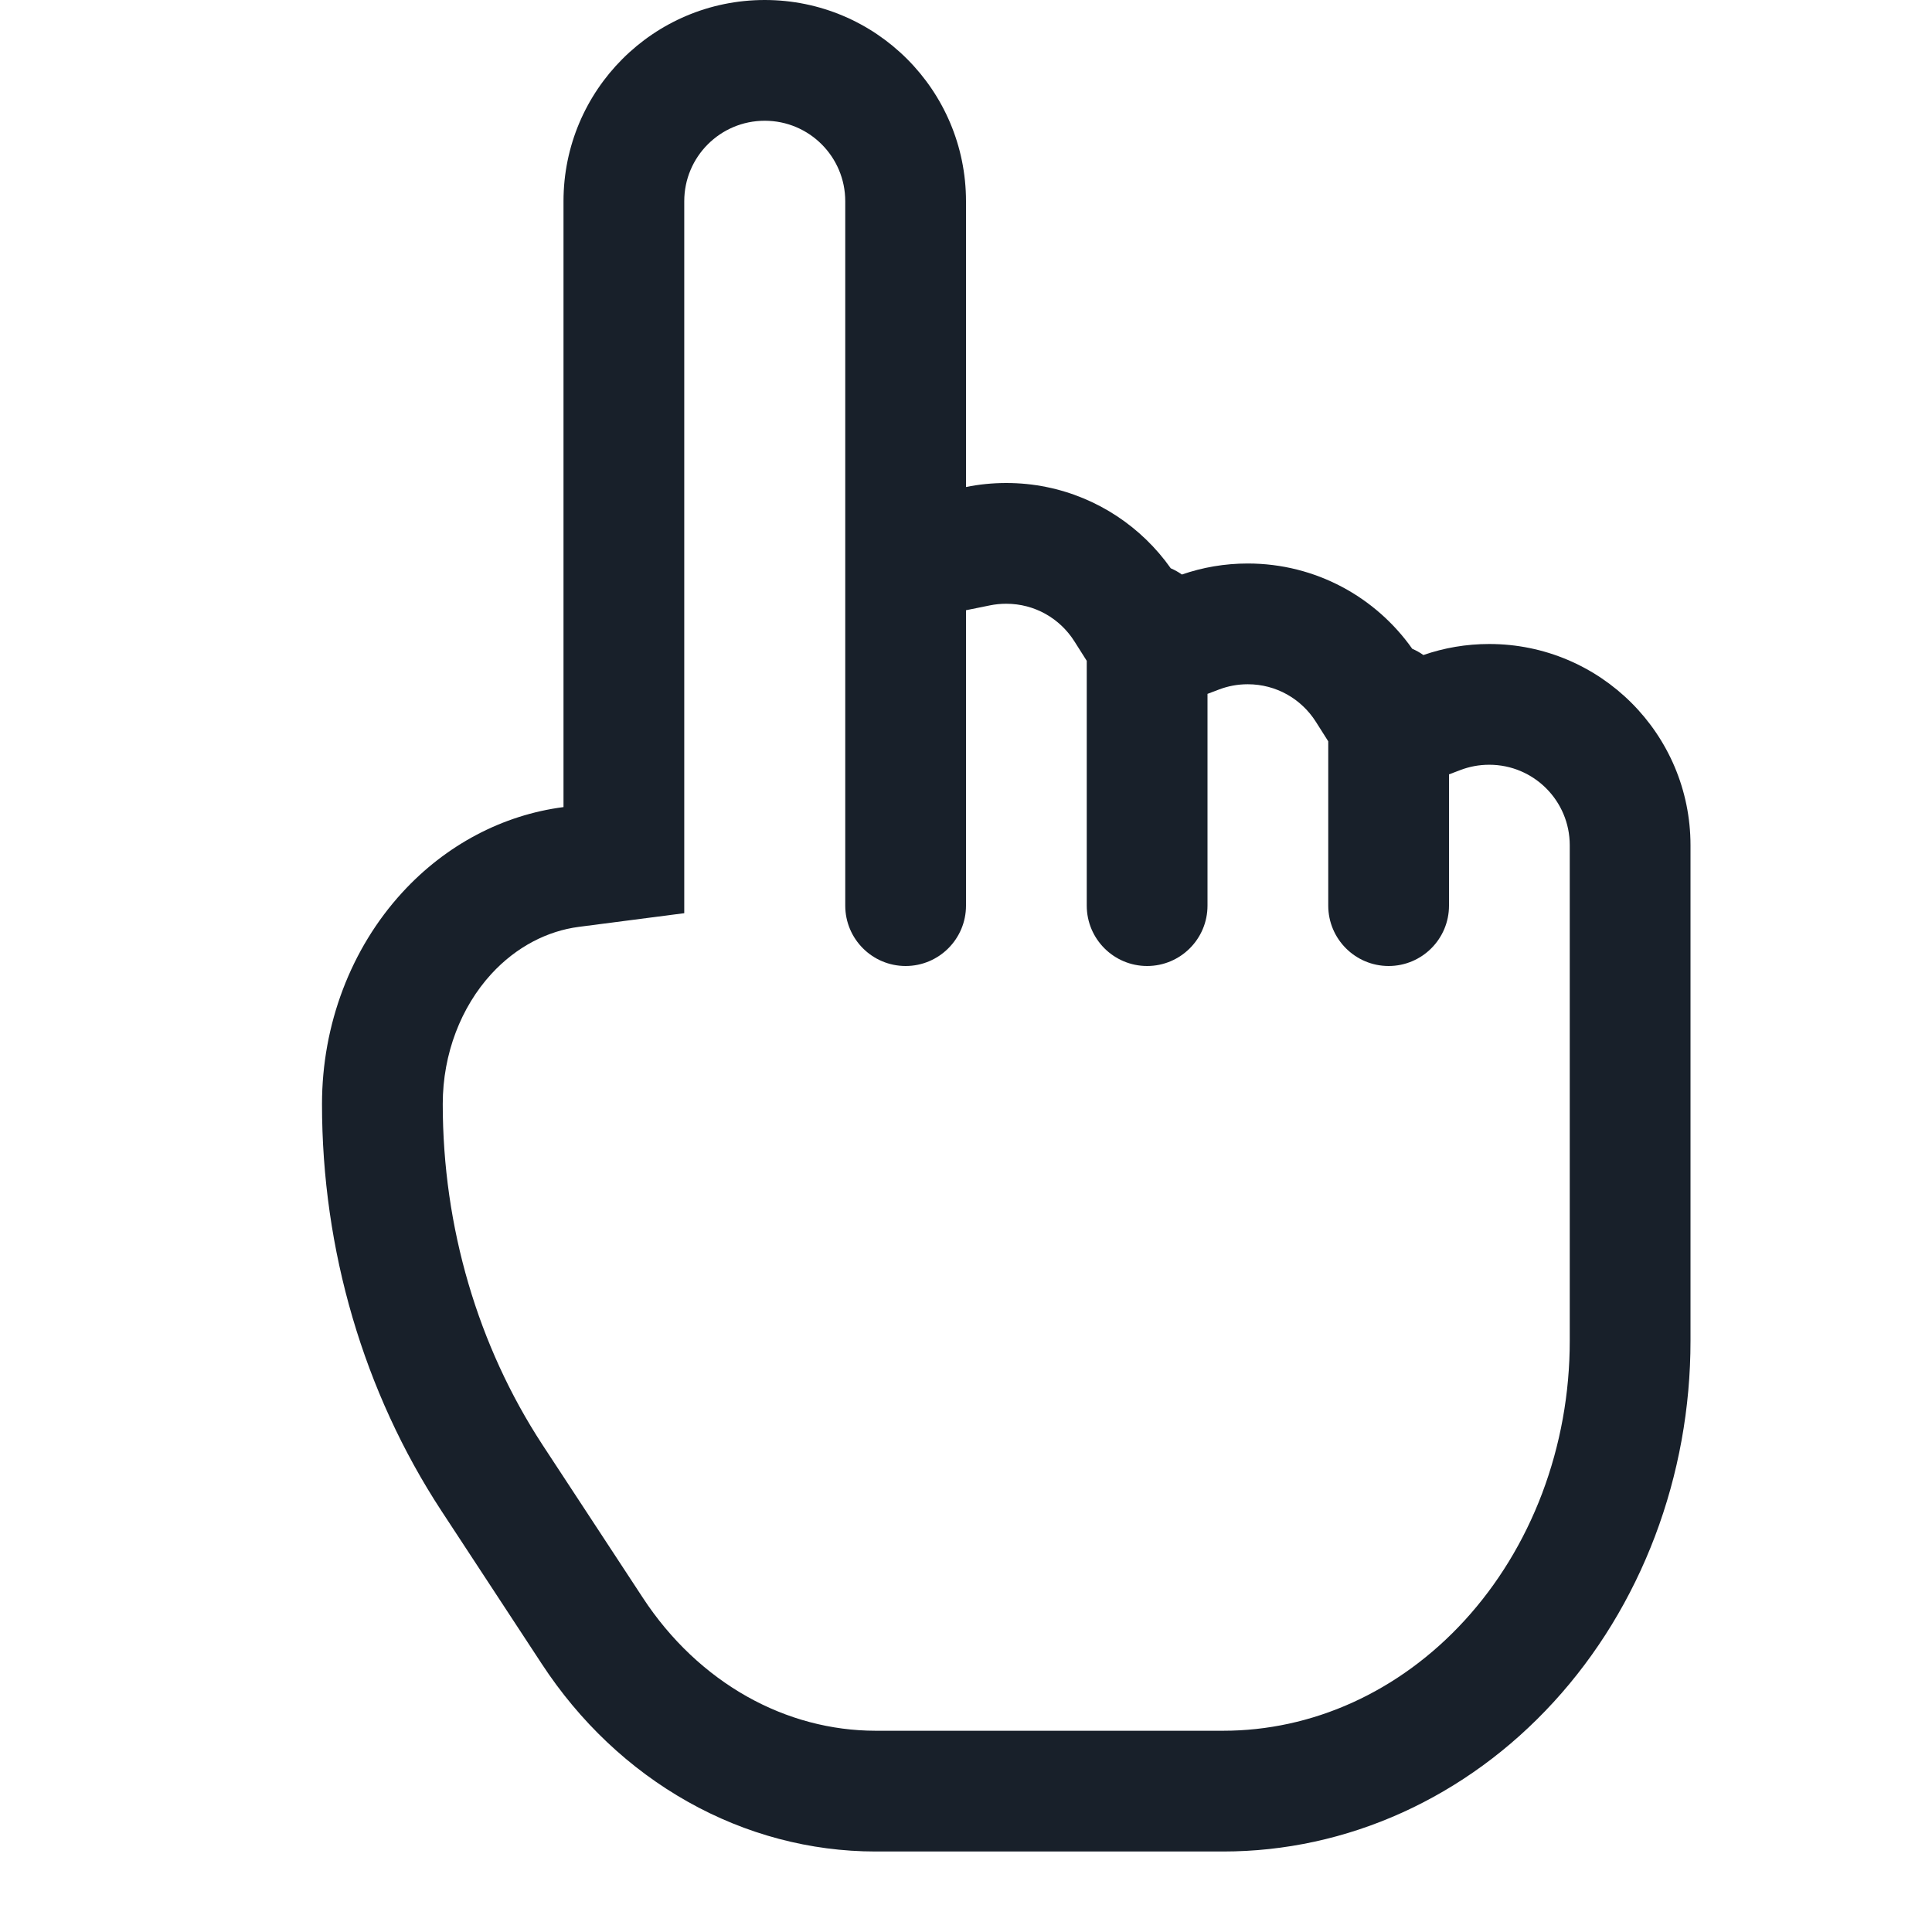 <svg width="48" height="48" viewBox="0 0 48 48" fill="none" xmlns="http://www.w3.org/2000/svg">
<path fill-rule="evenodd" clip-rule="evenodd" d="M35.364 16.274C35.877 16.096 36.427 16 37 16C39.761 16 42 18.239 42 21V33.312C42.001 34.978 41.701 36.628 41.118 38.167C40.535 39.706 39.681 41.105 38.603 42.283C37.525 43.462 36.245 44.396 34.836 45.034C33.427 45.672 31.917 46 30.392 46H21.75C20.128 45.999 18.529 45.575 17.087 44.763C15.645 43.952 14.401 42.777 13.458 41.335L10.965 37.534C9.036 34.586 7.999 31.052 8 27.429C8 25.458 8.716 23.569 9.992 22.176C11.077 20.99 12.491 20.247 14 20.052V5C14 2.239 16.239 0 19 0C21.761 0 24 2.239 24 5V12.1C24.323 12.034 24.657 12 25 12C25.343 12 25.677 12.034 26 12.1C27.27 12.358 28.366 13.097 29.087 14.119C29.185 14.161 29.278 14.213 29.364 14.274C29.877 14.096 30.427 14 31 14C32.689 14 34.182 14.837 35.087 16.119C35.185 16.161 35.278 16.213 35.364 16.274ZM21 22.5C21 23.328 21.672 24 22.5 24C23.328 24 24 23.328 24 22.5V15.161L24.597 15.04C24.725 15.014 24.859 15 25 15C25.708 15 26.332 15.365 26.692 15.932L27 16.418V22.5C27 23.328 27.672 24 28.5 24C29.328 24 30 23.328 30 22.5V17.239L30.29 17.129C30.507 17.047 30.744 17 31 17C31.708 17 32.332 17.365 32.692 17.932L33 18.418V22.5C33 23.328 33.672 24 34.5 24C35.328 24 36 23.328 36 22.5V19.239L36.29 19.129C36.507 19.047 36.744 19 37 19C38.105 19 39 19.895 39 21V33.312C39.001 34.619 38.765 35.909 38.313 37.105C37.86 38.3 37.203 39.369 36.389 40.258C35.576 41.147 34.625 41.836 33.599 42.301C32.573 42.765 31.485 43 30.392 43H21.752C20.655 42.999 19.561 42.713 18.558 42.149C17.553 41.583 16.66 40.749 15.969 39.693L13.475 35.892L13.474 35.89C11.875 33.445 11 30.486 11 27.429C11 26.173 11.459 25.016 12.204 24.201C12.833 23.515 13.609 23.127 14.385 23.027L17 22.688V5C17 3.895 17.895 3 19 3C20.105 3 21 3.895 21 5V22.5Z" fill="#18202A"/>
</svg>
